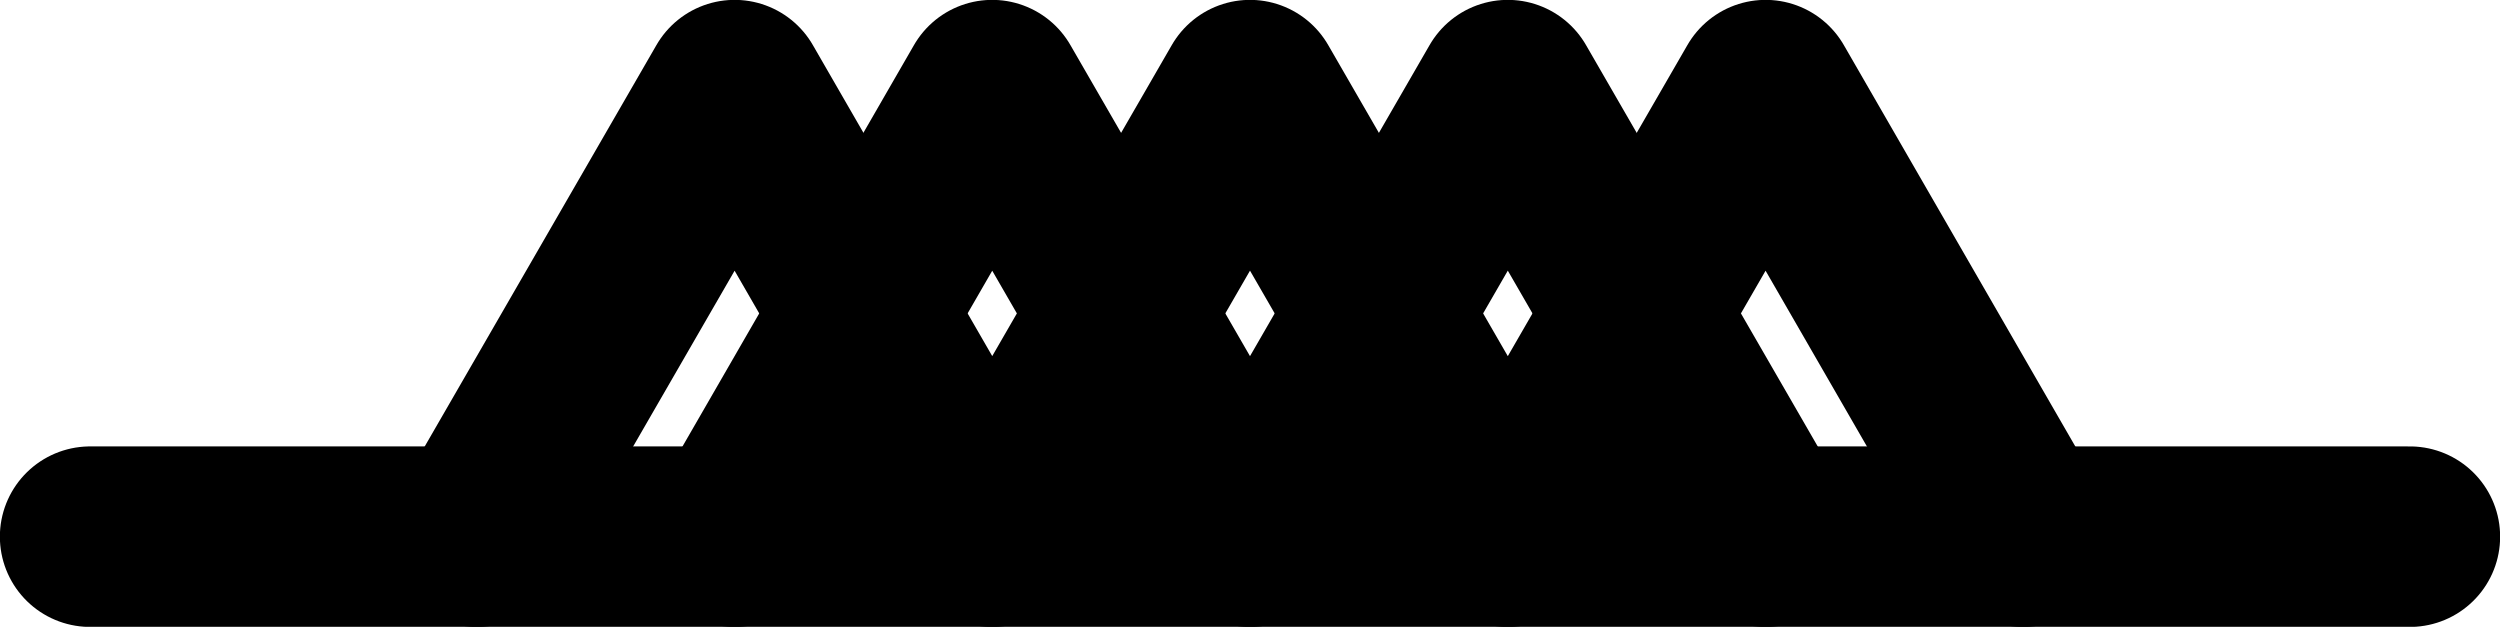 <?xml version='1.0'?>
<!-- This file was generated by dvisvgm 1.6 -->
<svg height='2.441pt' version='1.1' viewBox='56.621 54.06 9.736 2.441' width='9.736pt' xmlns='http://www.w3.org/2000/svg' xmlns:xlink='http://www.w3.org/1999/xlink'>
<g id='page1'>
<g transform='matrix(1 0 0 1 58.478 56.15)'>
<path d='M 0 0L 1.004 -1.739L 2.007 0L 3.011 -1.739L 4.015 0L 5.019 -1.739L 6.022 0' fill='none' stroke='#000000' stroke-linecap='round' stroke-linejoin='round' stroke-miterlimit='10.037' stroke-width='0.703'/>
</g>
<g transform='matrix(1 0 0 1 58.478 56.15)'>
<path d='M 1.004 0L 2.007 -1.739L 3.011 0L 4.015 -1.739L 5.019 0' fill='none' stroke='#000000' stroke-linecap='round' stroke-linejoin='round' stroke-miterlimit='10.037' stroke-width='0.703'/>
</g>
<g transform='matrix(1 0 0 1 58.478 56.15)'>
<path d='M -1.506 -0L 7.528 0' fill='none' stroke='#000000' stroke-linecap='round' stroke-linejoin='round' stroke-miterlimit='10.037' stroke-width='0.703'/>
</g></g>
</svg>
